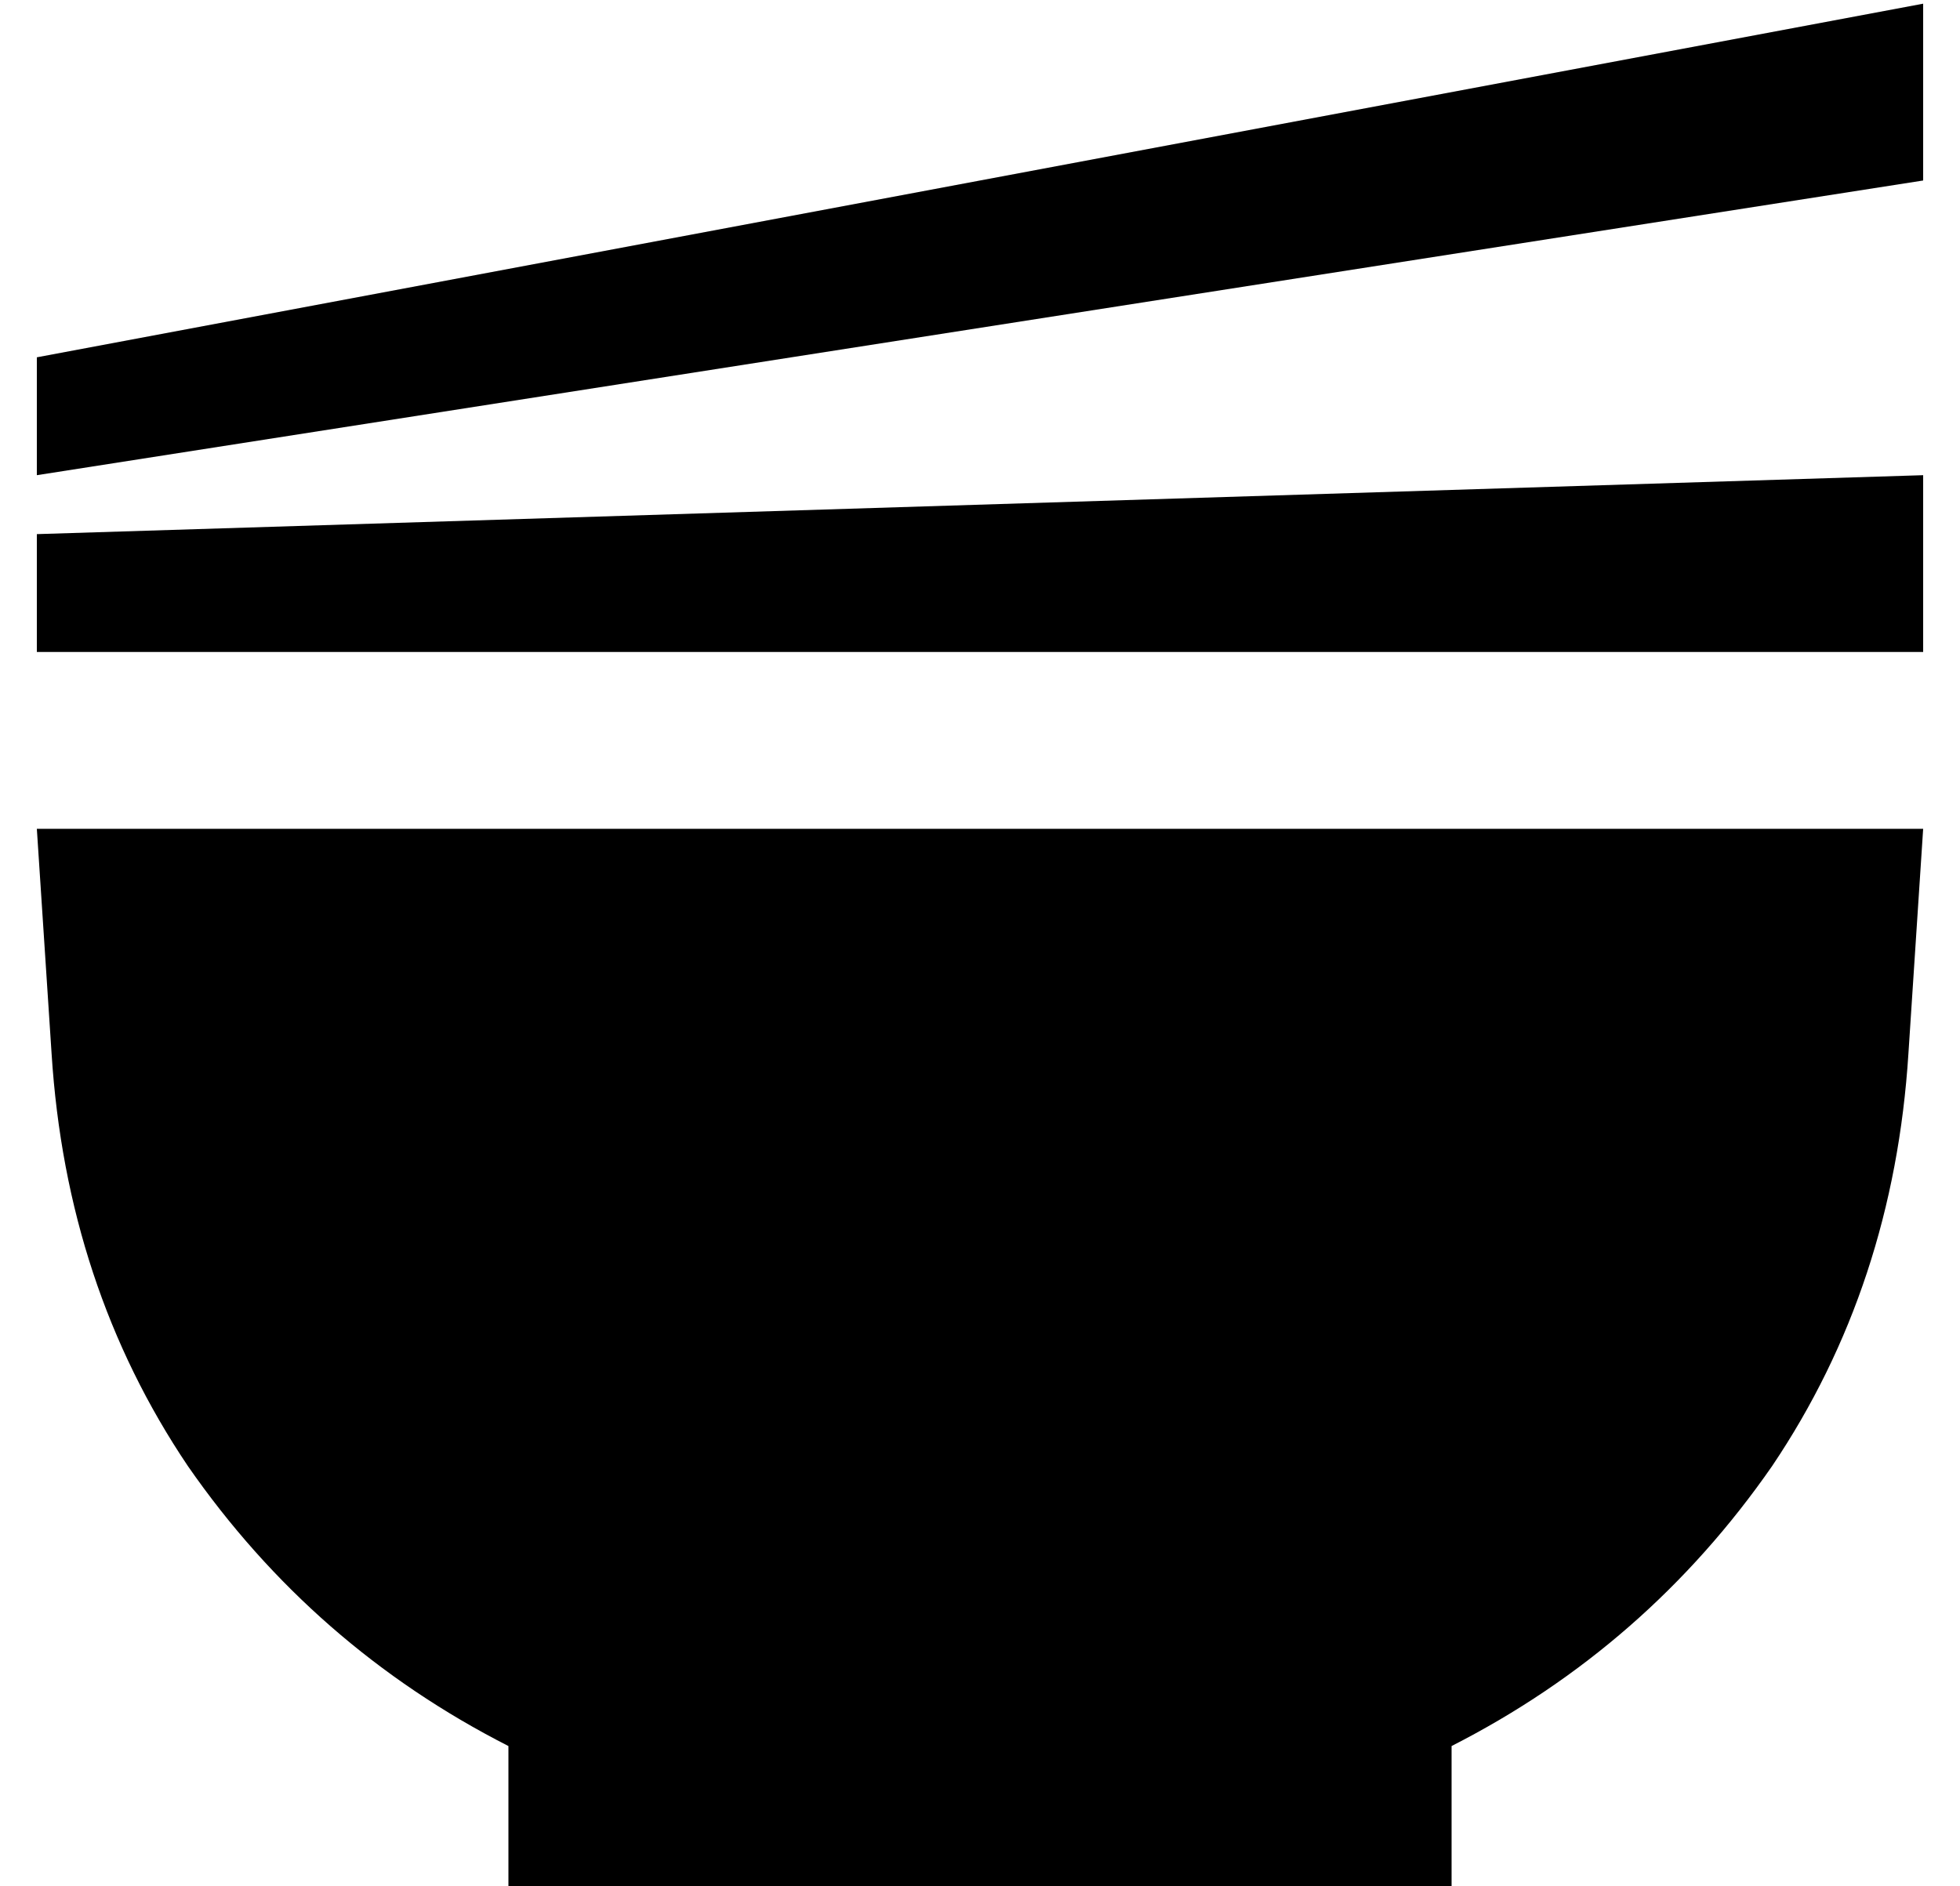 <?xml version="1.0" standalone="no"?>
<!DOCTYPE svg PUBLIC "-//W3C//DTD SVG 1.1//EN" "http://www.w3.org/Graphics/SVG/1.1/DTD/svg11.dtd" >
<svg xmlns="http://www.w3.org/2000/svg" xmlns:xlink="http://www.w3.org/1999/xlink" version="1.1" viewBox="-10 -40 532 512">
   <path fill="currentColor"
d="M0 57v32v-32v32l512 -80v0v-48v0l-512 96v0zM0 105v32v-32v32h512v0v-48v0l-512 16v0zM512 185h-512h512h-512l4 61v0q4 63 37 112q34 49 87 76v39v0h256v0v-39v0q53 -27 87 -76q33 -49 37 -112l4 -61v0z" />
</svg>
